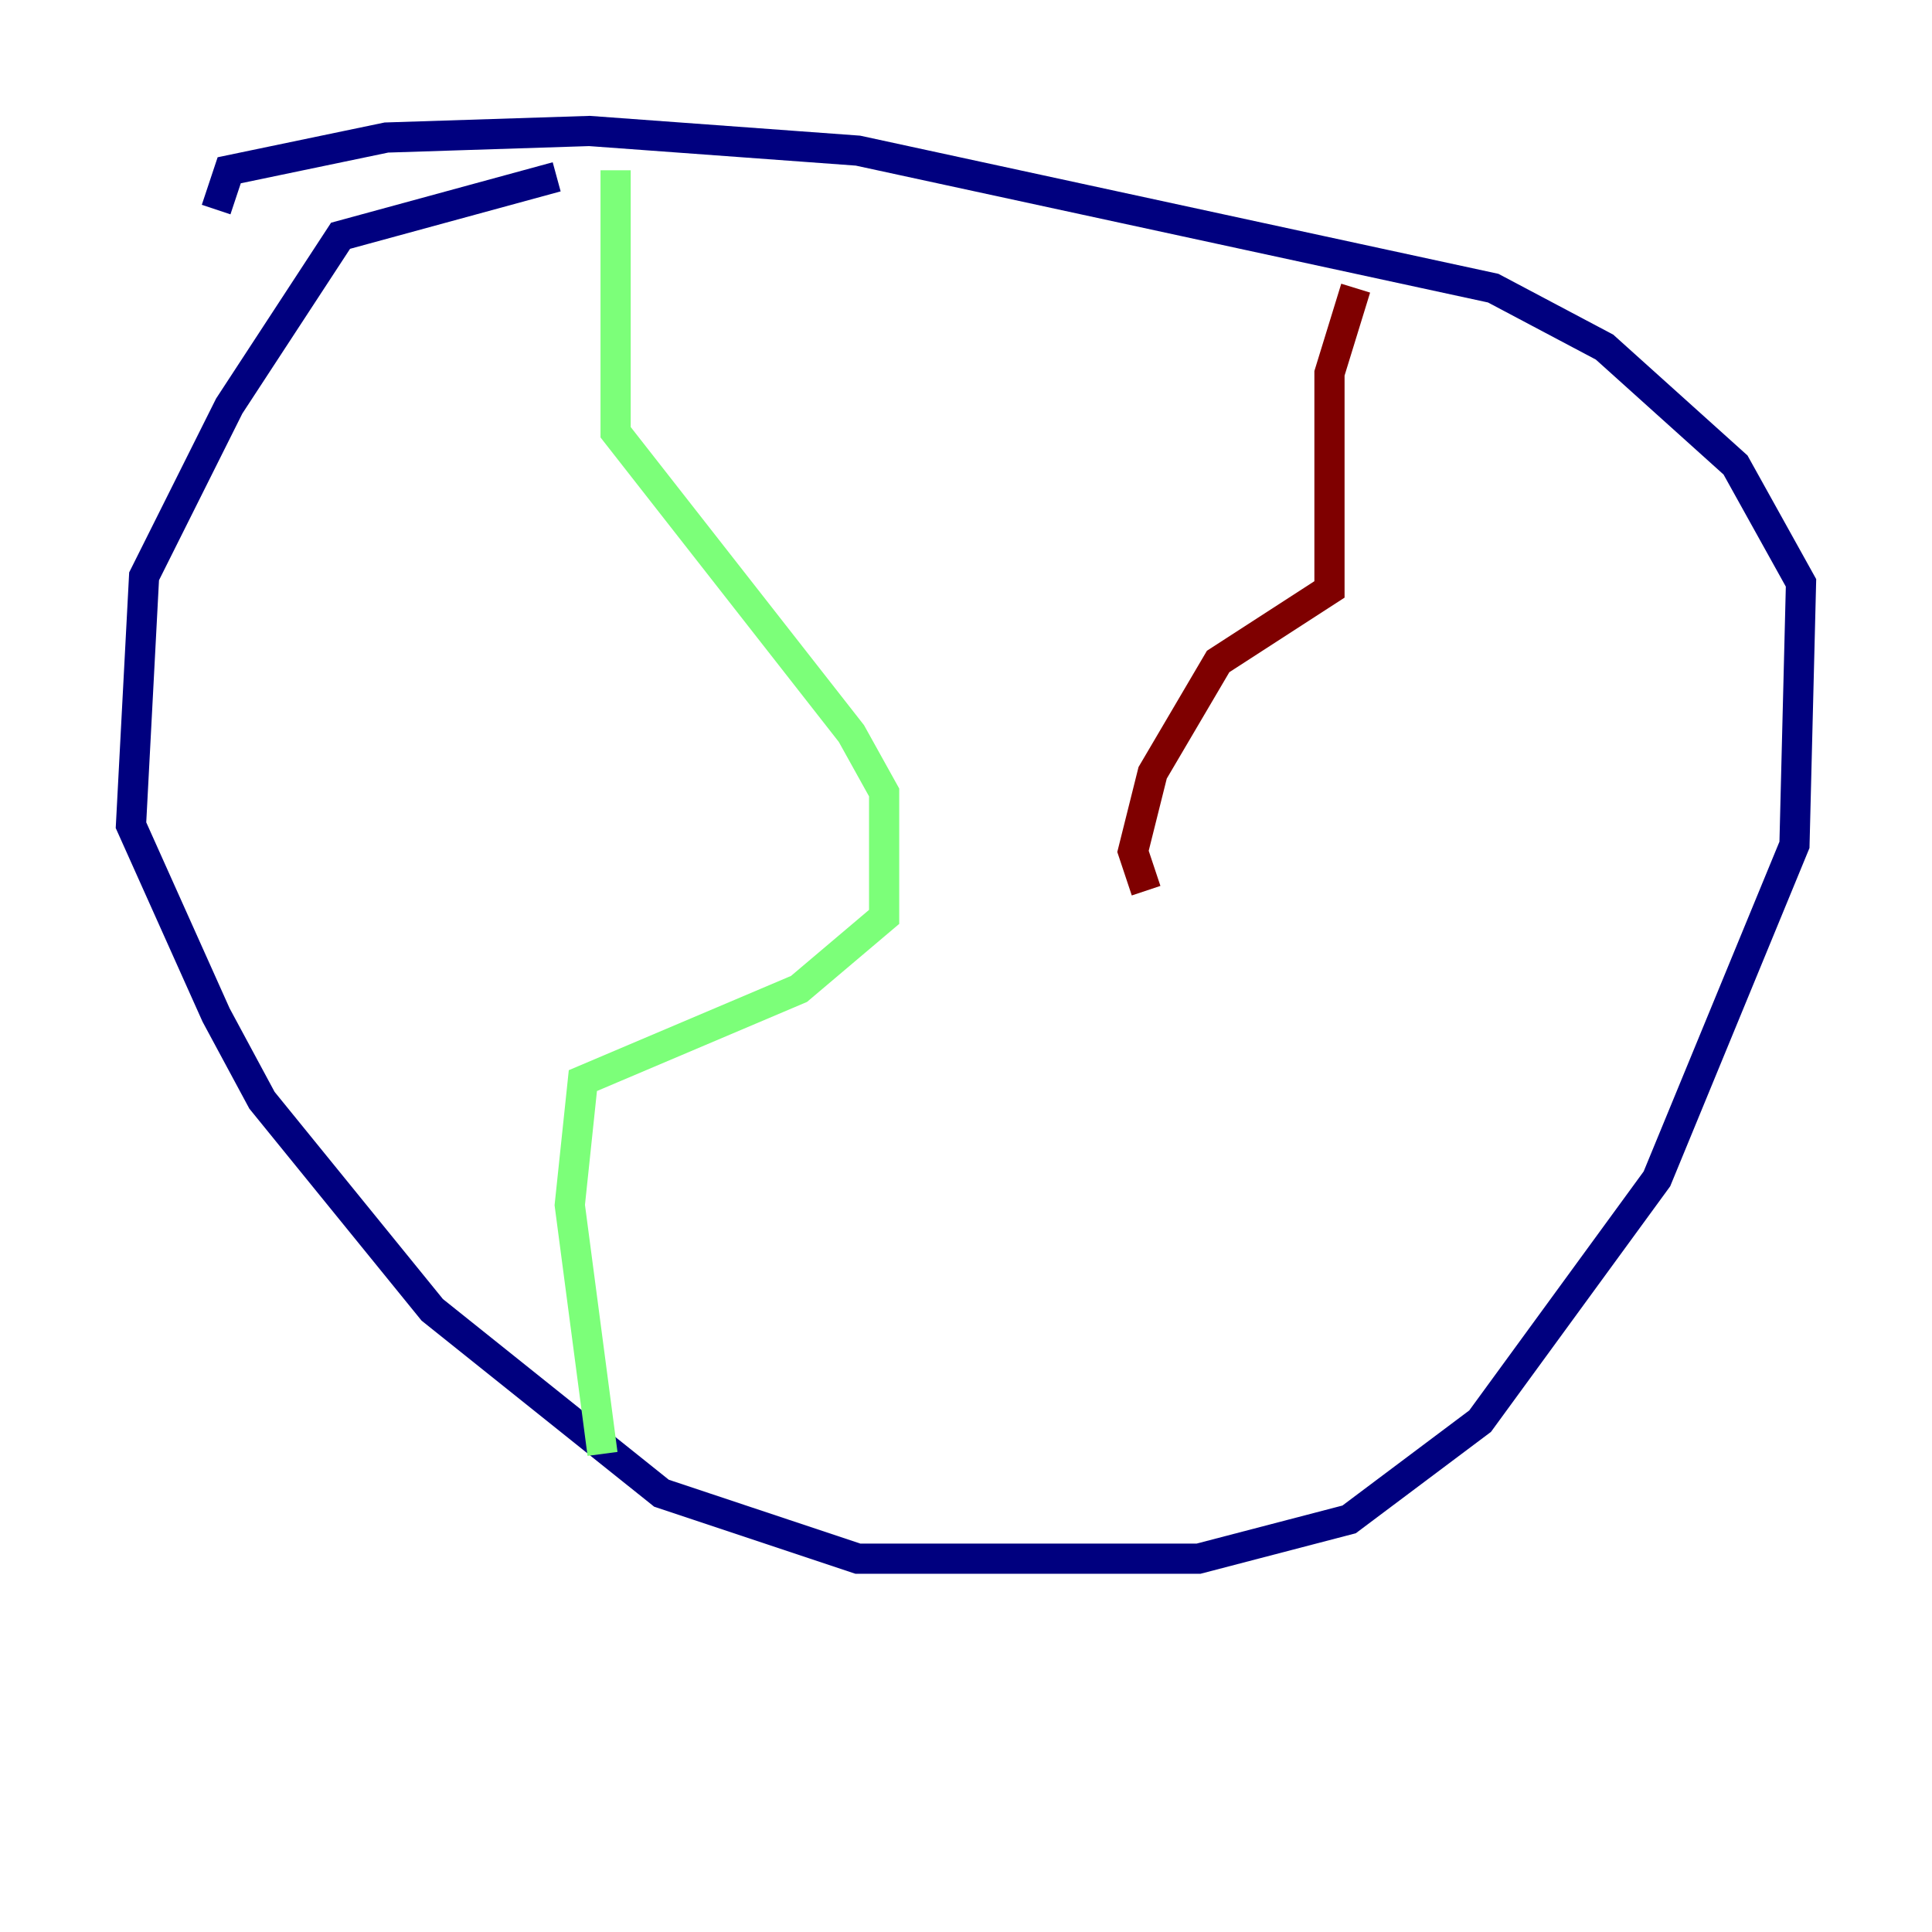 <?xml version="1.0" encoding="utf-8" ?>
<svg baseProfile="tiny" height="128" version="1.2" viewBox="0,0,128,128" width="128" xmlns="http://www.w3.org/2000/svg" xmlns:ev="http://www.w3.org/2001/xml-events" xmlns:xlink="http://www.w3.org/1999/xlink"><defs /><polyline fill="none" points="36.881,11.715 22.563,15.62 15.186,26.902 9.546,38.183 8.678,54.671 14.319,67.254 17.356,72.895 28.637,86.78 43.824,98.929 56.841,103.268 79.403,103.268 89.383,100.664 98.061,94.156 109.776,78.102 118.888,55.973 119.322,38.617 114.983,30.807 106.305,22.997 98.929,19.091 56.841,9.98 39.051,8.678 25.6,9.112 15.186,11.281 14.319,13.885" stroke="#00007f" stroke-width="2" /><polyline fill="none" points="40.786,11.281 40.786,28.637 56.407,48.597 58.576,52.502 58.576,60.746 52.936,65.519 38.617,71.593 37.749,79.837 39.919,96.325" stroke="#7cff79" stroke-width="2" /><polyline fill="none" points="89.817,19.091 88.081,24.732 88.081,39.051 80.705,43.824 76.366,51.2 75.064,56.407 75.932,59.01" stroke="#7f0000" stroke-width="2" /></svg>